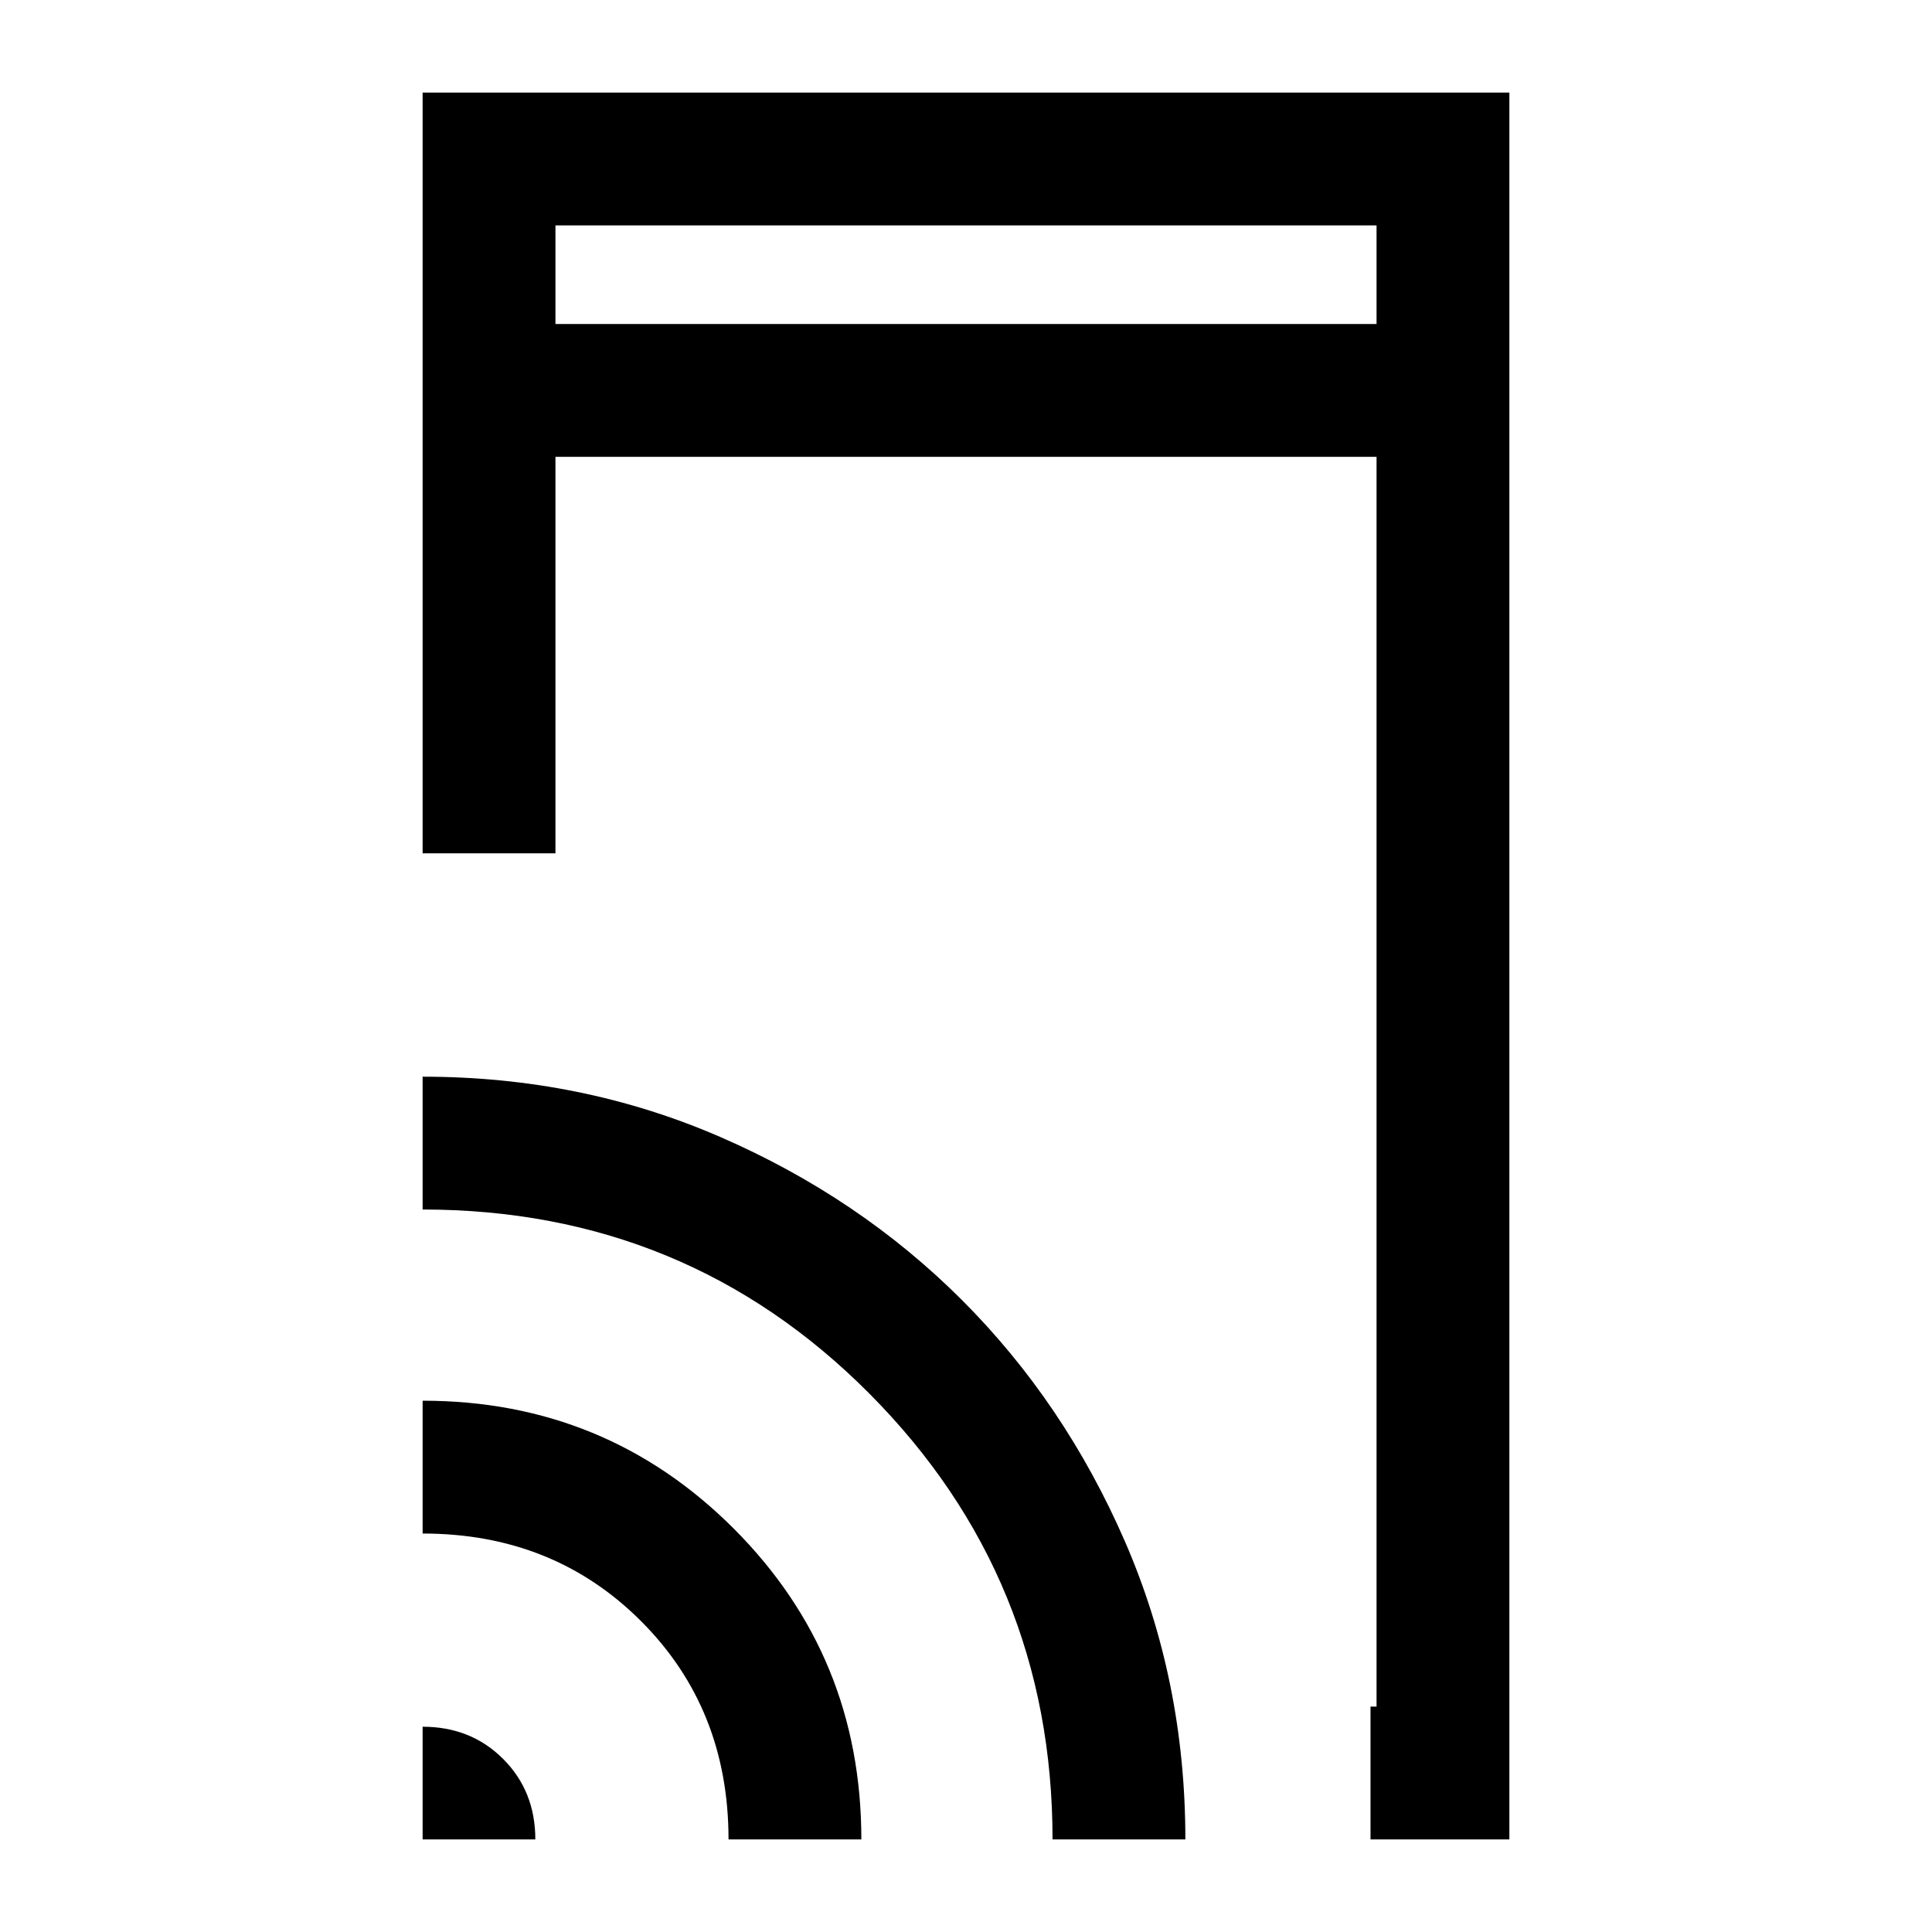 <svg xmlns="http://www.w3.org/2000/svg" height="24" width="24"><path d="M6.9 4.025h10.2V2.8H6.9ZM17.025 22.85V21.2h.075V5.675H6.9V10.6H5.25V1.15h13.5v21.7Zm-11.775 0v-1.4q.6 0 1 .4t.4 1Zm3.8 0q0-1.625-1.087-2.712Q6.875 19.05 5.25 19.05V17.4q2.275 0 3.863 1.587Q10.7 20.575 10.7 22.85Zm4.025 0q0-3.25-2.275-5.538-2.275-2.287-5.55-2.287v-1.65q1.975 0 3.7.75t3 2.025q1.275 1.275 2.025 3t.75 3.7ZM6.9 4.025V2.8v1.225Z"/></svg>